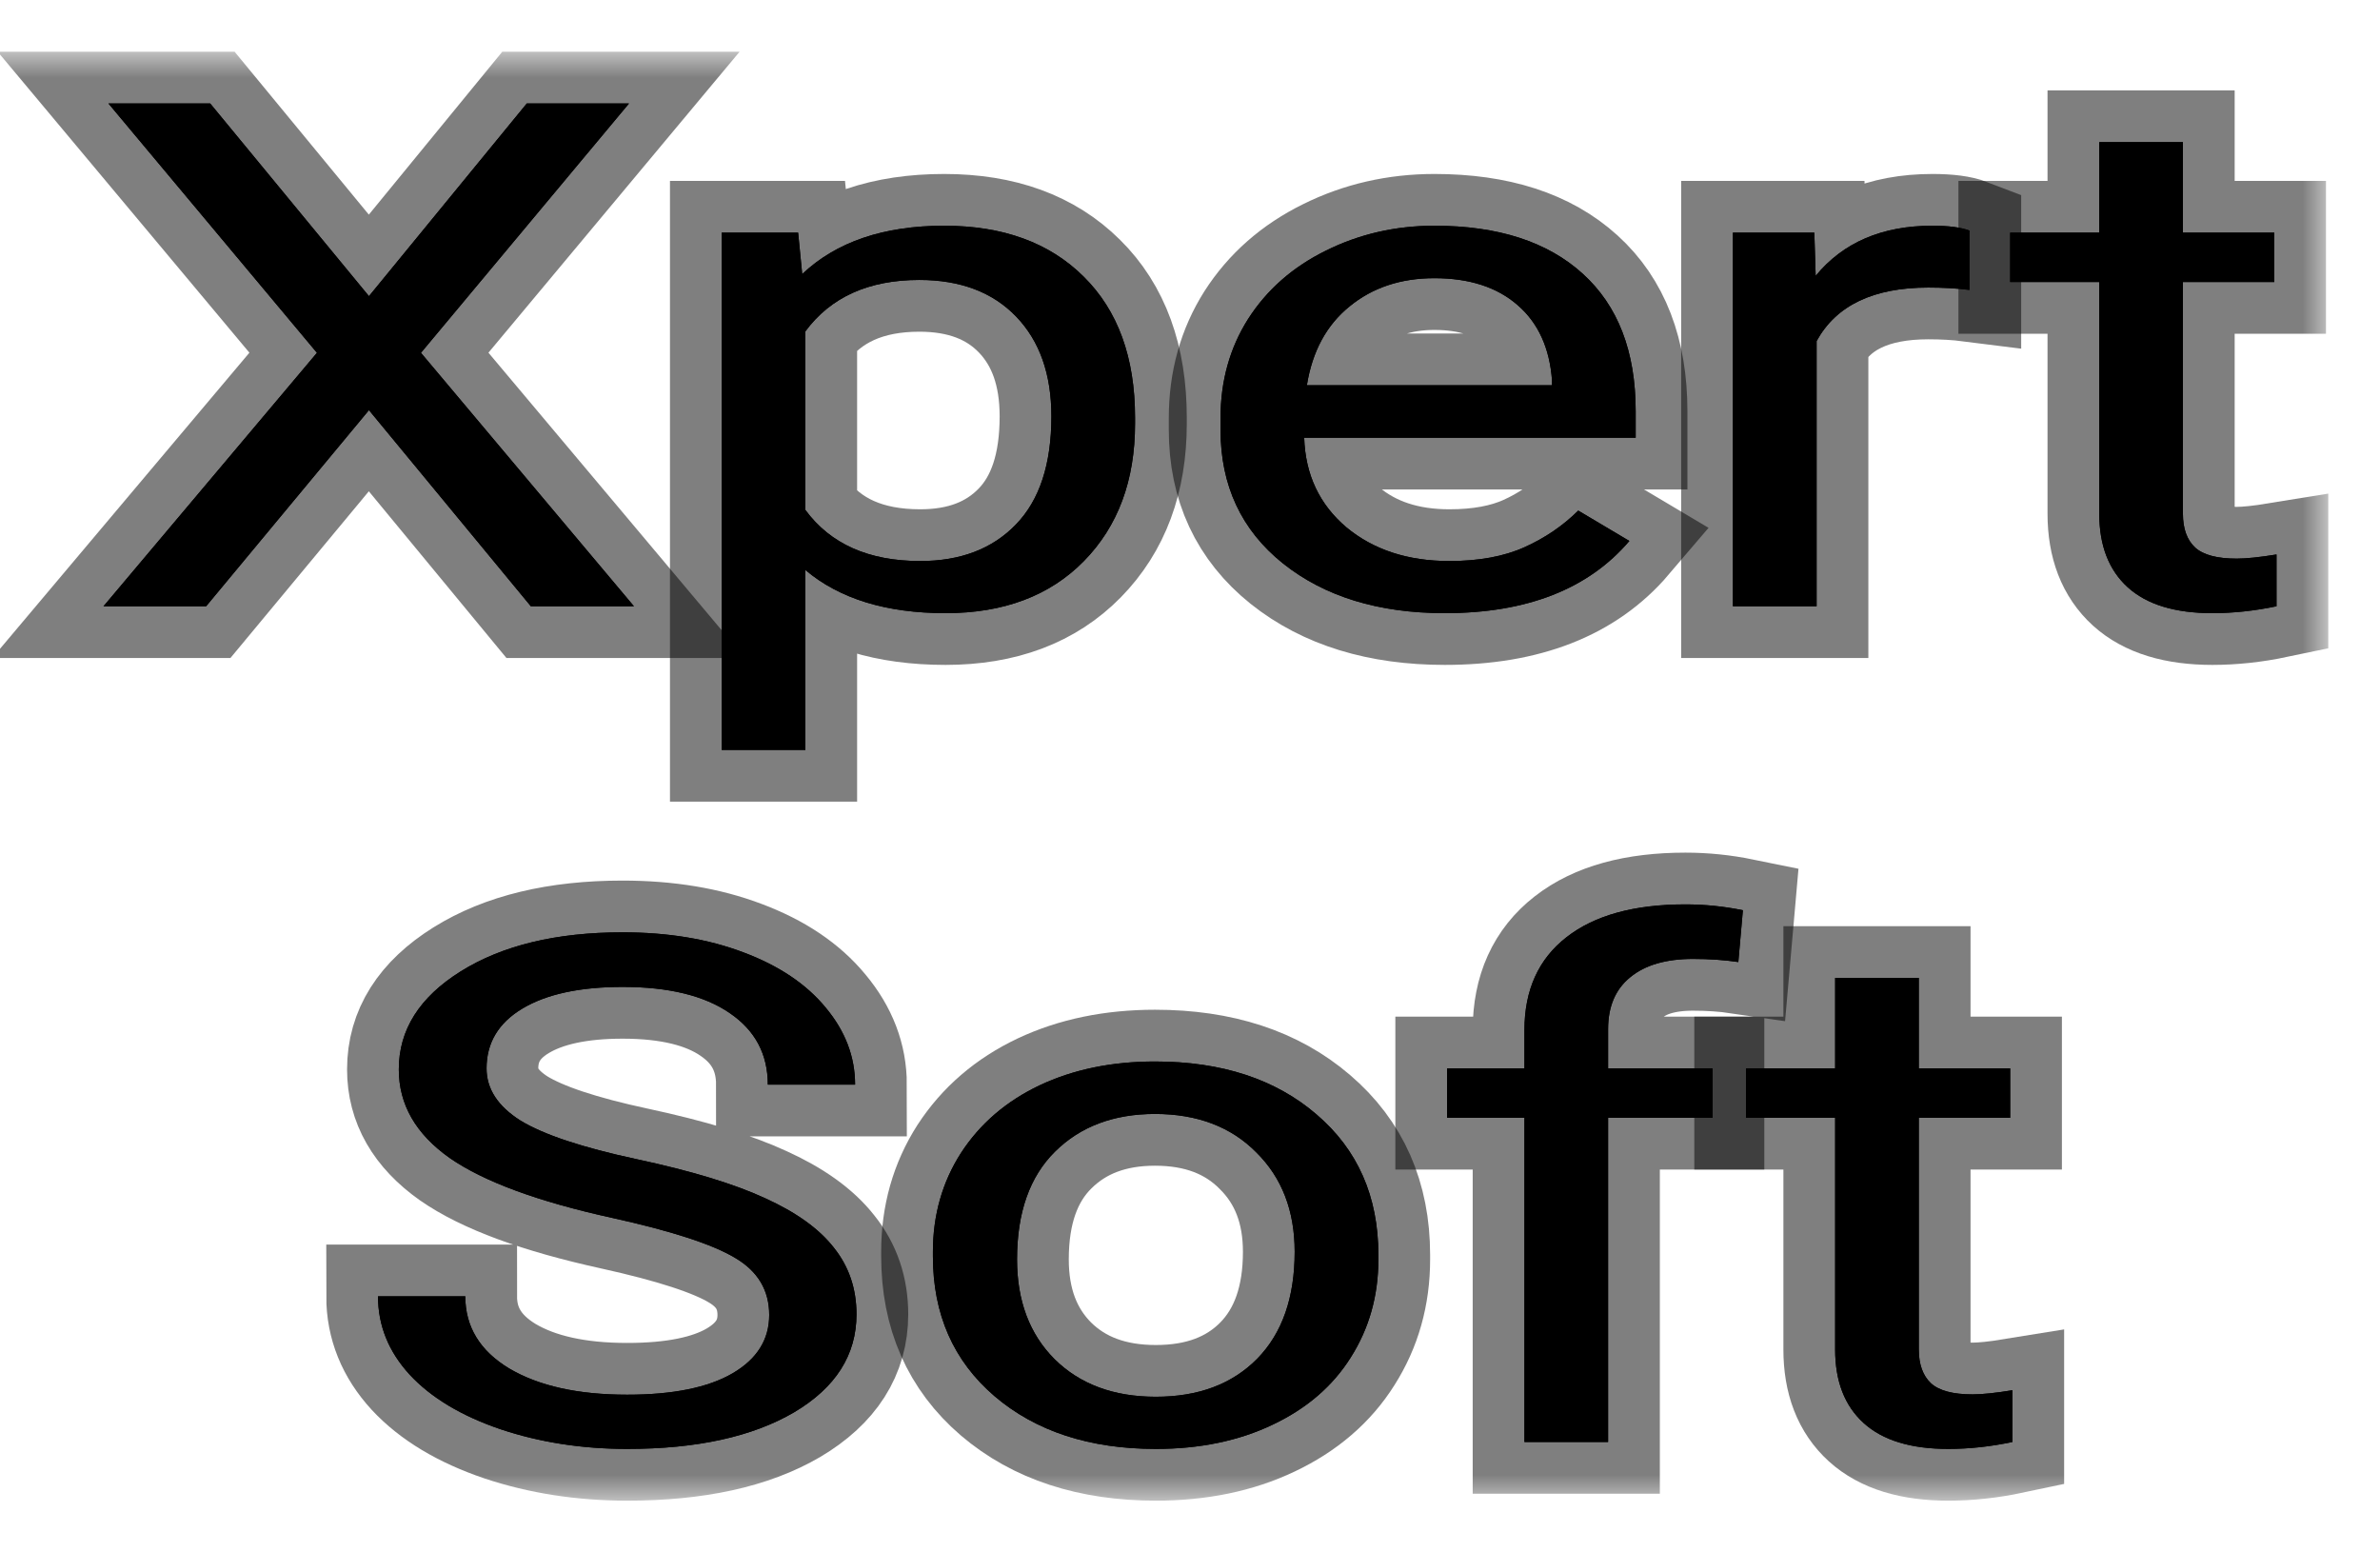 <?xml version="1.0" encoding="utf-8"?>
<!-- Generator: Adobe Illustrator 23.1.0, SVG Export Plug-In . SVG Version: 6.00 Build 0)  -->
<!--<svg version="1.1" id="_x31_" xmlns="http://www.w3.org/2000/svg" xmlns:xlink="http://www.w3.org/1999/xlink" x="0px" y="0px"
	 viewBox="0 0 46 30" style="enable-background:new 0 0 46 30;" xml:space="preserve">
<style type="text/css">
	.st0{fill:#FFFFFF;}
</style>
<path id="_x33_" class="st0" d="M25.8,0h-3.2l-6.7,29.9l-5.7-15.2L15.9,0h-4.2l-2,6.2L9.4,7.1C9.2,7.7,9,8.3,8.8,8.9
	c-0.2,0.6-0.3,1.3-0.5,1.9c-0.2-1.1-0.7-2.7-1.5-5L4.7,0h-4l5.5,14.8L0.3,30h4.4l1.8-5.4l0.4-1.1l0.7-2.1c0.3-0.8,0.4-1.6,0.5-2.5
	c0.1,0.7,0.3,1.5,0.5,2.4c0.3,0.9,0.6,1.9,1,3.1l2,5.7h4.2h0h4l1.2-5.8h6.1l1.2,5.8h4.1L25.8,0z M21.6,21l0.8-3.8
	c0.4-2.1,0.7-4,1-5.9c0.3-1.8,0.5-3.7,0.7-5.5c0.4,3.7,0.9,7.2,1.5,10.4l0.9,4.8H21.6z"/>
<polygon id="_x32_" class="st0" points="46,0 35,0 35,30 39.1,30 39.1,16.3 45.3,16.3 45.3,12.9 39.1,12.9 39.1,3.4 46,3.4 "/>
</svg>-->



<svg version="1.1" id="_x31_" xmlns="http://www.w3.org/2000/svg" xmlns:xlink="http://www.w3.org/1999/xlink" x="0px" y="0px"
	 viewBox="0 0 46 30" style="enable-background:new 0 0 46 30;" xml:space="preserve">
<style type="text/css">
	.st0{fill:#FFFFFF;}
</style>
	
	width="46" height="30" viewBox="0 0 46 30" fill="none" xmlns="http://www.w3.org/2000/svg">
	<g clip-path="url(#clip0_315:19)">
		<mask id="path-1-outside-1_315:19" maskUnits="userSpaceOnUse" x="-1" y="1" width="46" height="28" fill="black">
			<rect fill="white" x="-1" y="1" width="46" height="28"/>
			<path d="M7.131 5.723L10.181 2H12.157L8.136 6.818L12.253 11.716H10.26L7.131 7.926L3.984 11.716H2L6.126 6.818L2.096 2H4.063L7.131 5.723Z"/>
			<path d="M21.938 8.186C21.938 9.285 21.609 10.17 20.95 10.842C20.292 11.513 19.4 11.849 18.276 11.849C17.128 11.849 16.224 11.571 15.566 11.015V14.492H13.949V4.496H15.426L15.505 5.296C16.163 4.674 17.078 4.362 18.249 4.362C19.386 4.362 20.283 4.689 20.942 5.343C21.606 5.997 21.938 6.907 21.938 8.072V8.186ZM20.321 8.046C20.321 7.232 20.094 6.589 19.639 6.117C19.185 5.646 18.561 5.41 17.769 5.41C16.79 5.41 16.055 5.741 15.566 6.404V9.854C16.049 10.512 16.79 10.842 17.786 10.842C18.561 10.842 19.176 10.608 19.63 10.141C20.091 9.669 20.321 8.971 20.321 8.046Z"/>
			<path d="M27.925 11.849C26.643 11.849 25.6 11.529 24.796 10.888C23.992 10.243 23.59 9.382 23.59 8.306V8.079C23.59 7.363 23.768 6.724 24.123 6.164C24.485 5.599 24.986 5.159 25.627 4.843C26.273 4.522 26.973 4.362 27.724 4.362C28.954 4.362 29.91 4.671 30.591 5.29C31.273 5.908 31.614 6.793 31.614 7.946V8.459H25.207C25.23 9.171 25.501 9.747 26.02 10.188C26.544 10.624 27.209 10.842 28.013 10.842C28.584 10.842 29.068 10.753 29.464 10.575C29.86 10.397 30.207 10.161 30.504 9.867L31.492 10.454C30.699 11.384 29.511 11.849 27.925 11.849ZM27.724 5.376C27.072 5.376 26.524 5.559 26.081 5.924C25.638 6.284 25.364 6.791 25.259 7.445H29.997V7.352C29.951 6.724 29.729 6.24 29.333 5.897C28.936 5.55 28.4 5.376 27.724 5.376Z"/>
			<path d="M38.065 5.603C37.82 5.572 37.555 5.557 37.27 5.557C36.209 5.557 35.489 5.901 35.111 6.591V11.716H33.493V4.496H35.067L35.093 5.33C35.623 4.685 36.375 4.362 37.348 4.362C37.663 4.362 37.902 4.393 38.065 4.456V5.603Z"/>
			<path d="M42.191 2.747V4.496H43.956V5.45H42.191V9.927C42.191 10.216 42.269 10.434 42.427 10.581C42.584 10.724 42.852 10.795 43.231 10.795C43.417 10.795 43.674 10.768 44 10.715V11.716C43.575 11.805 43.161 11.849 42.759 11.849C42.036 11.849 41.491 11.682 41.124 11.349C40.757 11.015 40.574 10.541 40.574 9.927V5.45H38.852V4.496H40.574V2.747H42.191Z"/>
			<path d="M11.834 23.536C10.394 23.22 9.345 22.833 8.687 22.375C8.034 21.912 7.708 21.343 7.708 20.666C7.708 19.901 8.107 19.27 8.905 18.771C9.709 18.269 10.752 18.017 12.034 18.017C12.909 18.017 13.687 18.146 14.368 18.404C15.056 18.662 15.586 19.018 15.959 19.472C16.338 19.926 16.527 20.422 16.527 20.96H14.84C14.84 20.373 14.596 19.913 14.106 19.579C13.617 19.241 12.926 19.072 12.034 19.072C11.207 19.072 10.56 19.212 10.094 19.492C9.634 19.768 9.404 20.153 9.404 20.646C9.404 21.042 9.622 21.378 10.059 21.654C10.502 21.925 11.251 22.175 12.306 22.401C13.366 22.628 14.194 22.88 14.788 23.155C15.388 23.427 15.831 23.745 16.116 24.11C16.408 24.474 16.554 24.904 16.554 25.398C16.554 26.185 16.151 26.817 15.347 27.293C14.543 27.764 13.468 28 12.122 28C11.248 28 10.432 27.873 9.675 27.62C8.917 27.362 8.331 27.01 7.918 26.565C7.51 26.12 7.306 25.616 7.306 25.051H8.993C8.993 25.638 9.275 26.103 9.841 26.445C10.412 26.783 11.172 26.952 12.122 26.952C13.008 26.952 13.687 26.814 14.159 26.539C14.631 26.263 14.867 25.887 14.867 25.411C14.867 24.935 14.648 24.568 14.211 24.31C13.774 24.047 12.982 23.789 11.834 23.536Z"/>
			<path d="M18.031 24.19C18.031 23.483 18.211 22.846 18.573 22.281C18.94 21.716 19.447 21.28 20.094 20.973C20.746 20.666 21.489 20.513 22.323 20.513C23.61 20.513 24.651 20.853 25.443 21.534C26.241 22.215 26.641 23.12 26.641 24.25V24.337C26.641 25.04 26.463 25.671 26.107 26.232C25.758 26.788 25.254 27.221 24.595 27.533C23.943 27.844 23.191 28 22.34 28C21.058 28 20.018 27.66 19.22 26.979C18.427 26.298 18.031 25.398 18.031 24.276V24.19ZM19.657 24.337C19.657 25.137 19.898 25.78 20.382 26.265C20.872 26.75 21.524 26.992 22.34 26.992C23.162 26.992 23.814 26.748 24.298 26.258C24.782 25.765 25.023 25.075 25.023 24.19C25.023 23.398 24.776 22.757 24.28 22.268C23.791 21.774 23.138 21.527 22.323 21.527C21.524 21.527 20.88 21.77 20.391 22.255C19.901 22.739 19.657 23.433 19.657 24.337Z"/>
			<path d="M29.464 27.866V21.601H27.969V20.646H29.464V19.906C29.464 19.132 29.735 18.533 30.277 18.111C30.819 17.688 31.585 17.477 32.576 17.477C32.949 17.477 33.319 17.515 33.686 17.59L33.598 18.591C33.325 18.551 33.033 18.531 32.724 18.531C32.2 18.531 31.795 18.649 31.509 18.885C31.224 19.116 31.081 19.45 31.081 19.886V20.646H33.1V21.601H31.081V27.866H29.464Z"/>
			<path d="M37.086 18.898V20.646H38.852V21.601H37.086V26.078C37.086 26.367 37.165 26.585 37.322 26.732C37.479 26.875 37.747 26.946 38.126 26.946C38.313 26.946 38.569 26.919 38.895 26.866V27.866C38.47 27.956 38.056 28 37.654 28C36.931 28 36.387 27.833 36.02 27.5C35.652 27.166 35.469 26.692 35.469 26.078V21.601H33.747V20.646H35.469V18.898H37.086Z"/>
		</mask>
		<path d="M7.131 5.723L10.181 2H12.157L8.136 6.818L12.253 11.716H10.26L7.131 7.926L3.984 11.716H2L6.126 6.818L2.096 2H4.063L7.131 5.723Z" fill="black"/>
		<path d="M21.938 8.186C21.938 9.285 21.609 10.17 20.95 10.842C20.292 11.513 19.4 11.849 18.276 11.849C17.128 11.849 16.224 11.571 15.566 11.015V14.492H13.949V4.496H15.426L15.505 5.296C16.163 4.674 17.078 4.362 18.249 4.362C19.386 4.362 20.283 4.689 20.942 5.343C21.606 5.997 21.938 6.907 21.938 8.072V8.186ZM20.321 8.046C20.321 7.232 20.094 6.589 19.639 6.117C19.185 5.646 18.561 5.41 17.769 5.41C16.79 5.41 16.055 5.741 15.566 6.404V9.854C16.049 10.512 16.79 10.842 17.786 10.842C18.561 10.842 19.176 10.608 19.63 10.141C20.091 9.669 20.321 8.971 20.321 8.046Z" fill="black"/>
		<path d="M27.925 11.849C26.643 11.849 25.6 11.529 24.796 10.888C23.992 10.243 23.59 9.382 23.59 8.306V8.079C23.59 7.363 23.768 6.724 24.123 6.164C24.485 5.599 24.986 5.159 25.627 4.843C26.273 4.522 26.973 4.362 27.724 4.362C28.954 4.362 29.91 4.671 30.591 5.29C31.273 5.908 31.614 6.793 31.614 7.946V8.459H25.207C25.23 9.171 25.501 9.747 26.02 10.188C26.544 10.624 27.209 10.842 28.013 10.842C28.584 10.842 29.068 10.753 29.464 10.575C29.86 10.397 30.207 10.161 30.504 9.867L31.492 10.454C30.699 11.384 29.511 11.849 27.925 11.849ZM27.724 5.376C27.072 5.376 26.524 5.559 26.081 5.924C25.638 6.284 25.364 6.791 25.259 7.445H29.997V7.352C29.951 6.724 29.729 6.24 29.333 5.897C28.936 5.55 28.4 5.376 27.724 5.376Z" fill="black"/>
		<path d="M38.065 5.603C37.82 5.572 37.555 5.557 37.27 5.557C36.209 5.557 35.489 5.901 35.111 6.591V11.716H33.493V4.496H35.067L35.093 5.33C35.623 4.685 36.375 4.362 37.348 4.362C37.663 4.362 37.902 4.393 38.065 4.456V5.603Z" fill="black"/>
		<path d="M42.191 2.747V4.496H43.956V5.45H42.191V9.927C42.191 10.216 42.269 10.434 42.427 10.581C42.584 10.724 42.852 10.795 43.231 10.795C43.417 10.795 43.674 10.768 44 10.715V11.716C43.575 11.805 43.161 11.849 42.759 11.849C42.036 11.849 41.491 11.682 41.124 11.349C40.757 11.015 40.574 10.541 40.574 9.927V5.45H38.852V4.496H40.574V2.747H42.191Z" fill="black"/>
		<path d="M11.834 23.536C10.394 23.22 9.345 22.833 8.687 22.375C8.034 21.912 7.708 21.343 7.708 20.666C7.708 19.901 8.107 19.27 8.905 18.771C9.709 18.269 10.752 18.017 12.034 18.017C12.909 18.017 13.687 18.146 14.368 18.404C15.056 18.662 15.586 19.018 15.959 19.472C16.338 19.926 16.527 20.422 16.527 20.96H14.84C14.84 20.373 14.596 19.913 14.106 19.579C13.617 19.241 12.926 19.072 12.034 19.072C11.207 19.072 10.56 19.212 10.094 19.492C9.634 19.768 9.404 20.153 9.404 20.646C9.404 21.042 9.622 21.378 10.059 21.654C10.502 21.925 11.251 22.175 12.306 22.401C13.366 22.628 14.194 22.88 14.788 23.155C15.388 23.427 15.831 23.745 16.116 24.11C16.408 24.474 16.554 24.904 16.554 25.398C16.554 26.185 16.151 26.817 15.347 27.293C14.543 27.764 13.468 28 12.122 28C11.248 28 10.432 27.873 9.675 27.62C8.917 27.362 8.331 27.01 7.918 26.565C7.51 26.12 7.306 25.616 7.306 25.051H8.993C8.993 25.638 9.275 26.103 9.841 26.445C10.412 26.783 11.172 26.952 12.122 26.952C13.008 26.952 13.687 26.814 14.159 26.539C14.631 26.263 14.867 25.887 14.867 25.411C14.867 24.935 14.648 24.568 14.211 24.31C13.774 24.047 12.982 23.789 11.834 23.536Z" fill="black"/>
		<path d="M18.031 24.19C18.031 23.483 18.211 22.846 18.573 22.281C18.94 21.716 19.447 21.28 20.094 20.973C20.746 20.666 21.489 20.513 22.323 20.513C23.61 20.513 24.651 20.853 25.443 21.534C26.241 22.215 26.641 23.12 26.641 24.25V24.337C26.641 25.04 26.463 25.671 26.107 26.232C25.758 26.788 25.254 27.221 24.595 27.533C23.943 27.844 23.191 28 22.34 28C21.058 28 20.018 27.66 19.22 26.979C18.427 26.298 18.031 25.398 18.031 24.276V24.19ZM19.657 24.337C19.657 25.137 19.898 25.78 20.382 26.265C20.872 26.75 21.524 26.992 22.34 26.992C23.162 26.992 23.814 26.748 24.298 26.258C24.782 25.765 25.023 25.075 25.023 24.19C25.023 23.398 24.776 22.757 24.28 22.268C23.791 21.774 23.138 21.527 22.323 21.527C21.524 21.527 20.88 21.77 20.391 22.255C19.901 22.739 19.657 23.433 19.657 24.337Z" fill="black"/>
		<path d="M29.464 27.866V21.601H27.969V20.646H29.464V19.906C29.464 19.132 29.735 18.533 30.277 18.111C30.819 17.688 31.585 17.477 32.576 17.477C32.949 17.477 33.319 17.515 33.686 17.59L33.598 18.591C33.325 18.551 33.033 18.531 32.724 18.531C32.2 18.531 31.795 18.649 31.509 18.885C31.224 19.116 31.081 19.45 31.081 19.886V20.646H33.1V21.601H31.081V27.866H29.464Z" fill="black"/>
		<path d="M37.086 18.898V20.646H38.852V21.601H37.086V26.078C37.086 26.367 37.165 26.585 37.322 26.732C37.479 26.875 37.747 26.946 38.126 26.946C38.313 26.946 38.569 26.919 38.895 26.866V27.866C38.47 27.956 38.056 28 37.654 28C36.931 28 36.387 27.833 36.02 27.5C35.652 27.166 35.469 26.692 35.469 26.078V21.601H33.747V20.646H35.469V18.898H37.086Z" fill="black"/>
		<path d="M7.131 5.723L10.181 2H12.157L8.136 6.818L12.253 11.716H10.26L7.131 7.926L3.984 11.716H2L6.126 6.818L2.096 2H4.063L7.131 5.723Z" stroke="black" stroke-opacity="0.5" stroke-width="2" mask="url(#path-1-outside-1_315:19)"/>
		<path d="M21.938 8.186C21.938 9.285 21.609 10.17 20.95 10.842C20.292 11.513 19.4 11.849 18.276 11.849C17.128 11.849 16.224 11.571 15.566 11.015V14.492H13.949V4.496H15.426L15.505 5.296C16.163 4.674 17.078 4.362 18.249 4.362C19.386 4.362 20.283 4.689 20.942 5.343C21.606 5.997 21.938 6.907 21.938 8.072V8.186ZM20.321 8.046C20.321 7.232 20.094 6.589 19.639 6.117C19.185 5.646 18.561 5.41 17.769 5.41C16.79 5.41 16.055 5.741 15.566 6.404V9.854C16.049 10.512 16.79 10.842 17.786 10.842C18.561 10.842 19.176 10.608 19.63 10.141C20.091 9.669 20.321 8.971 20.321 8.046Z" stroke="black" stroke-opacity="0.5" stroke-width="2" mask="url(#path-1-outside-1_315:19)"/>
		<path d="M27.925 11.849C26.643 11.849 25.6 11.529 24.796 10.888C23.992 10.243 23.59 9.382 23.59 8.306V8.079C23.59 7.363 23.768 6.724 24.123 6.164C24.485 5.599 24.986 5.159 25.627 4.843C26.273 4.522 26.973 4.362 27.724 4.362C28.954 4.362 29.91 4.671 30.591 5.29C31.273 5.908 31.614 6.793 31.614 7.946V8.459H25.207C25.23 9.171 25.501 9.747 26.02 10.188C26.544 10.624 27.209 10.842 28.013 10.842C28.584 10.842 29.068 10.753 29.464 10.575C29.86 10.397 30.207 10.161 30.504 9.867L31.492 10.454C30.699 11.384 29.511 11.849 27.925 11.849ZM27.724 5.376C27.072 5.376 26.524 5.559 26.081 5.924C25.638 6.284 25.364 6.791 25.259 7.445H29.997V7.352C29.951 6.724 29.729 6.24 29.333 5.897C28.936 5.55 28.4 5.376 27.724 5.376Z" stroke="black" stroke-opacity="0.5" stroke-width="2" mask="url(#path-1-outside-1_315:19)"/>
		<path d="M38.065 5.603C37.82 5.572 37.555 5.557 37.27 5.557C36.209 5.557 35.489 5.901 35.111 6.591V11.716H33.493V4.496H35.067L35.093 5.33C35.623 4.685 36.375 4.362 37.348 4.362C37.663 4.362 37.902 4.393 38.065 4.456V5.603Z" stroke="black" stroke-opacity="0.5" stroke-width="2" mask="url(#path-1-outside-1_315:19)"/>
		<path d="M42.191 2.747V4.496H43.956V5.45H42.191V9.927C42.191 10.216 42.269 10.434 42.427 10.581C42.584 10.724 42.852 10.795 43.231 10.795C43.417 10.795 43.674 10.768 44 10.715V11.716C43.575 11.805 43.161 11.849 42.759 11.849C42.036 11.849 41.491 11.682 41.124 11.349C40.757 11.015 40.574 10.541 40.574 9.927V5.45H38.852V4.496H40.574V2.747H42.191Z" stroke="black" stroke-opacity="0.5" stroke-width="2" mask="url(#path-1-outside-1_315:19)"/>
		<path d="M11.834 23.536C10.394 23.22 9.345 22.833 8.687 22.375C8.034 21.912 7.708 21.343 7.708 20.666C7.708 19.901 8.107 19.27 8.905 18.771C9.709 18.269 10.752 18.017 12.034 18.017C12.909 18.017 13.687 18.146 14.368 18.404C15.056 18.662 15.586 19.018 15.959 19.472C16.338 19.926 16.527 20.422 16.527 20.96H14.84C14.84 20.373 14.596 19.913 14.106 19.579C13.617 19.241 12.926 19.072 12.034 19.072C11.207 19.072 10.56 19.212 10.094 19.492C9.634 19.768 9.404 20.153 9.404 20.646C9.404 21.042 9.622 21.378 10.059 21.654C10.502 21.925 11.251 22.175 12.306 22.401C13.366 22.628 14.194 22.88 14.788 23.155C15.388 23.427 15.831 23.745 16.116 24.11C16.408 24.474 16.554 24.904 16.554 25.398C16.554 26.185 16.151 26.817 15.347 27.293C14.543 27.764 13.468 28 12.122 28C11.248 28 10.432 27.873 9.675 27.62C8.917 27.362 8.331 27.01 7.918 26.565C7.51 26.12 7.306 25.616 7.306 25.051H8.993C8.993 25.638 9.275 26.103 9.841 26.445C10.412 26.783 11.172 26.952 12.122 26.952C13.008 26.952 13.687 26.814 14.159 26.539C14.631 26.263 14.867 25.887 14.867 25.411C14.867 24.935 14.648 24.568 14.211 24.31C13.774 24.047 12.982 23.789 11.834 23.536Z" stroke="black" stroke-opacity="0.5" stroke-width="2" mask="url(#path-1-outside-1_315:19)"/>
		<path d="M18.031 24.19C18.031 23.483 18.211 22.846 18.573 22.281C18.94 21.716 19.447 21.28 20.094 20.973C20.746 20.666 21.489 20.513 22.323 20.513C23.61 20.513 24.651 20.853 25.443 21.534C26.241 22.215 26.641 23.12 26.641 24.25V24.337C26.641 25.04 26.463 25.671 26.107 26.232C25.758 26.788 25.254 27.221 24.595 27.533C23.943 27.844 23.191 28 22.34 28C21.058 28 20.018 27.66 19.22 26.979C18.427 26.298 18.031 25.398 18.031 24.276V24.19ZM19.657 24.337C19.657 25.137 19.898 25.78 20.382 26.265C20.872 26.75 21.524 26.992 22.34 26.992C23.162 26.992 23.814 26.748 24.298 26.258C24.782 25.765 25.023 25.075 25.023 24.19C25.023 23.398 24.776 22.757 24.28 22.268C23.791 21.774 23.138 21.527 22.323 21.527C21.524 21.527 20.88 21.77 20.391 22.255C19.901 22.739 19.657 23.433 19.657 24.337Z" stroke="black" stroke-opacity="0.5" stroke-width="2" mask="url(#path-1-outside-1_315:19)"/>
		<path d="M29.464 27.866V21.601H27.969V20.646H29.464V19.906C29.464 19.132 29.735 18.533 30.277 18.111C30.819 17.688 31.585 17.477 32.576 17.477C32.949 17.477 33.319 17.515 33.686 17.59L33.598 18.591C33.325 18.551 33.033 18.531 32.724 18.531C32.2 18.531 31.795 18.649 31.509 18.885C31.224 19.116 31.081 19.45 31.081 19.886V20.646H33.1V21.601H31.081V27.866H29.464Z" stroke="black" stroke-opacity="0.5" stroke-width="2" mask="url(#path-1-outside-1_315:19)"/>
		<path d="M37.086 18.898V20.646H38.852V21.601H37.086V26.078C37.086 26.367 37.165 26.585 37.322 26.732C37.479 26.875 37.747 26.946 38.126 26.946C38.313 26.946 38.569 26.919 38.895 26.866V27.866C38.47 27.956 38.056 28 37.654 28C36.931 28 36.387 27.833 36.02 27.5C35.652 27.166 35.469 26.692 35.469 26.078V21.601H33.747V20.646H35.469V18.898H37.086Z" stroke="black" stroke-opacity="0.5" stroke-width="2" mask="url(#path-1-outside-1_315:19)"/>
	</g>
	<defs>
		<clipPath id="clip0_315:19">
			<rect width="46" height="30" fill="white"/>
		</clipPath>
	</defs>
</svg>


